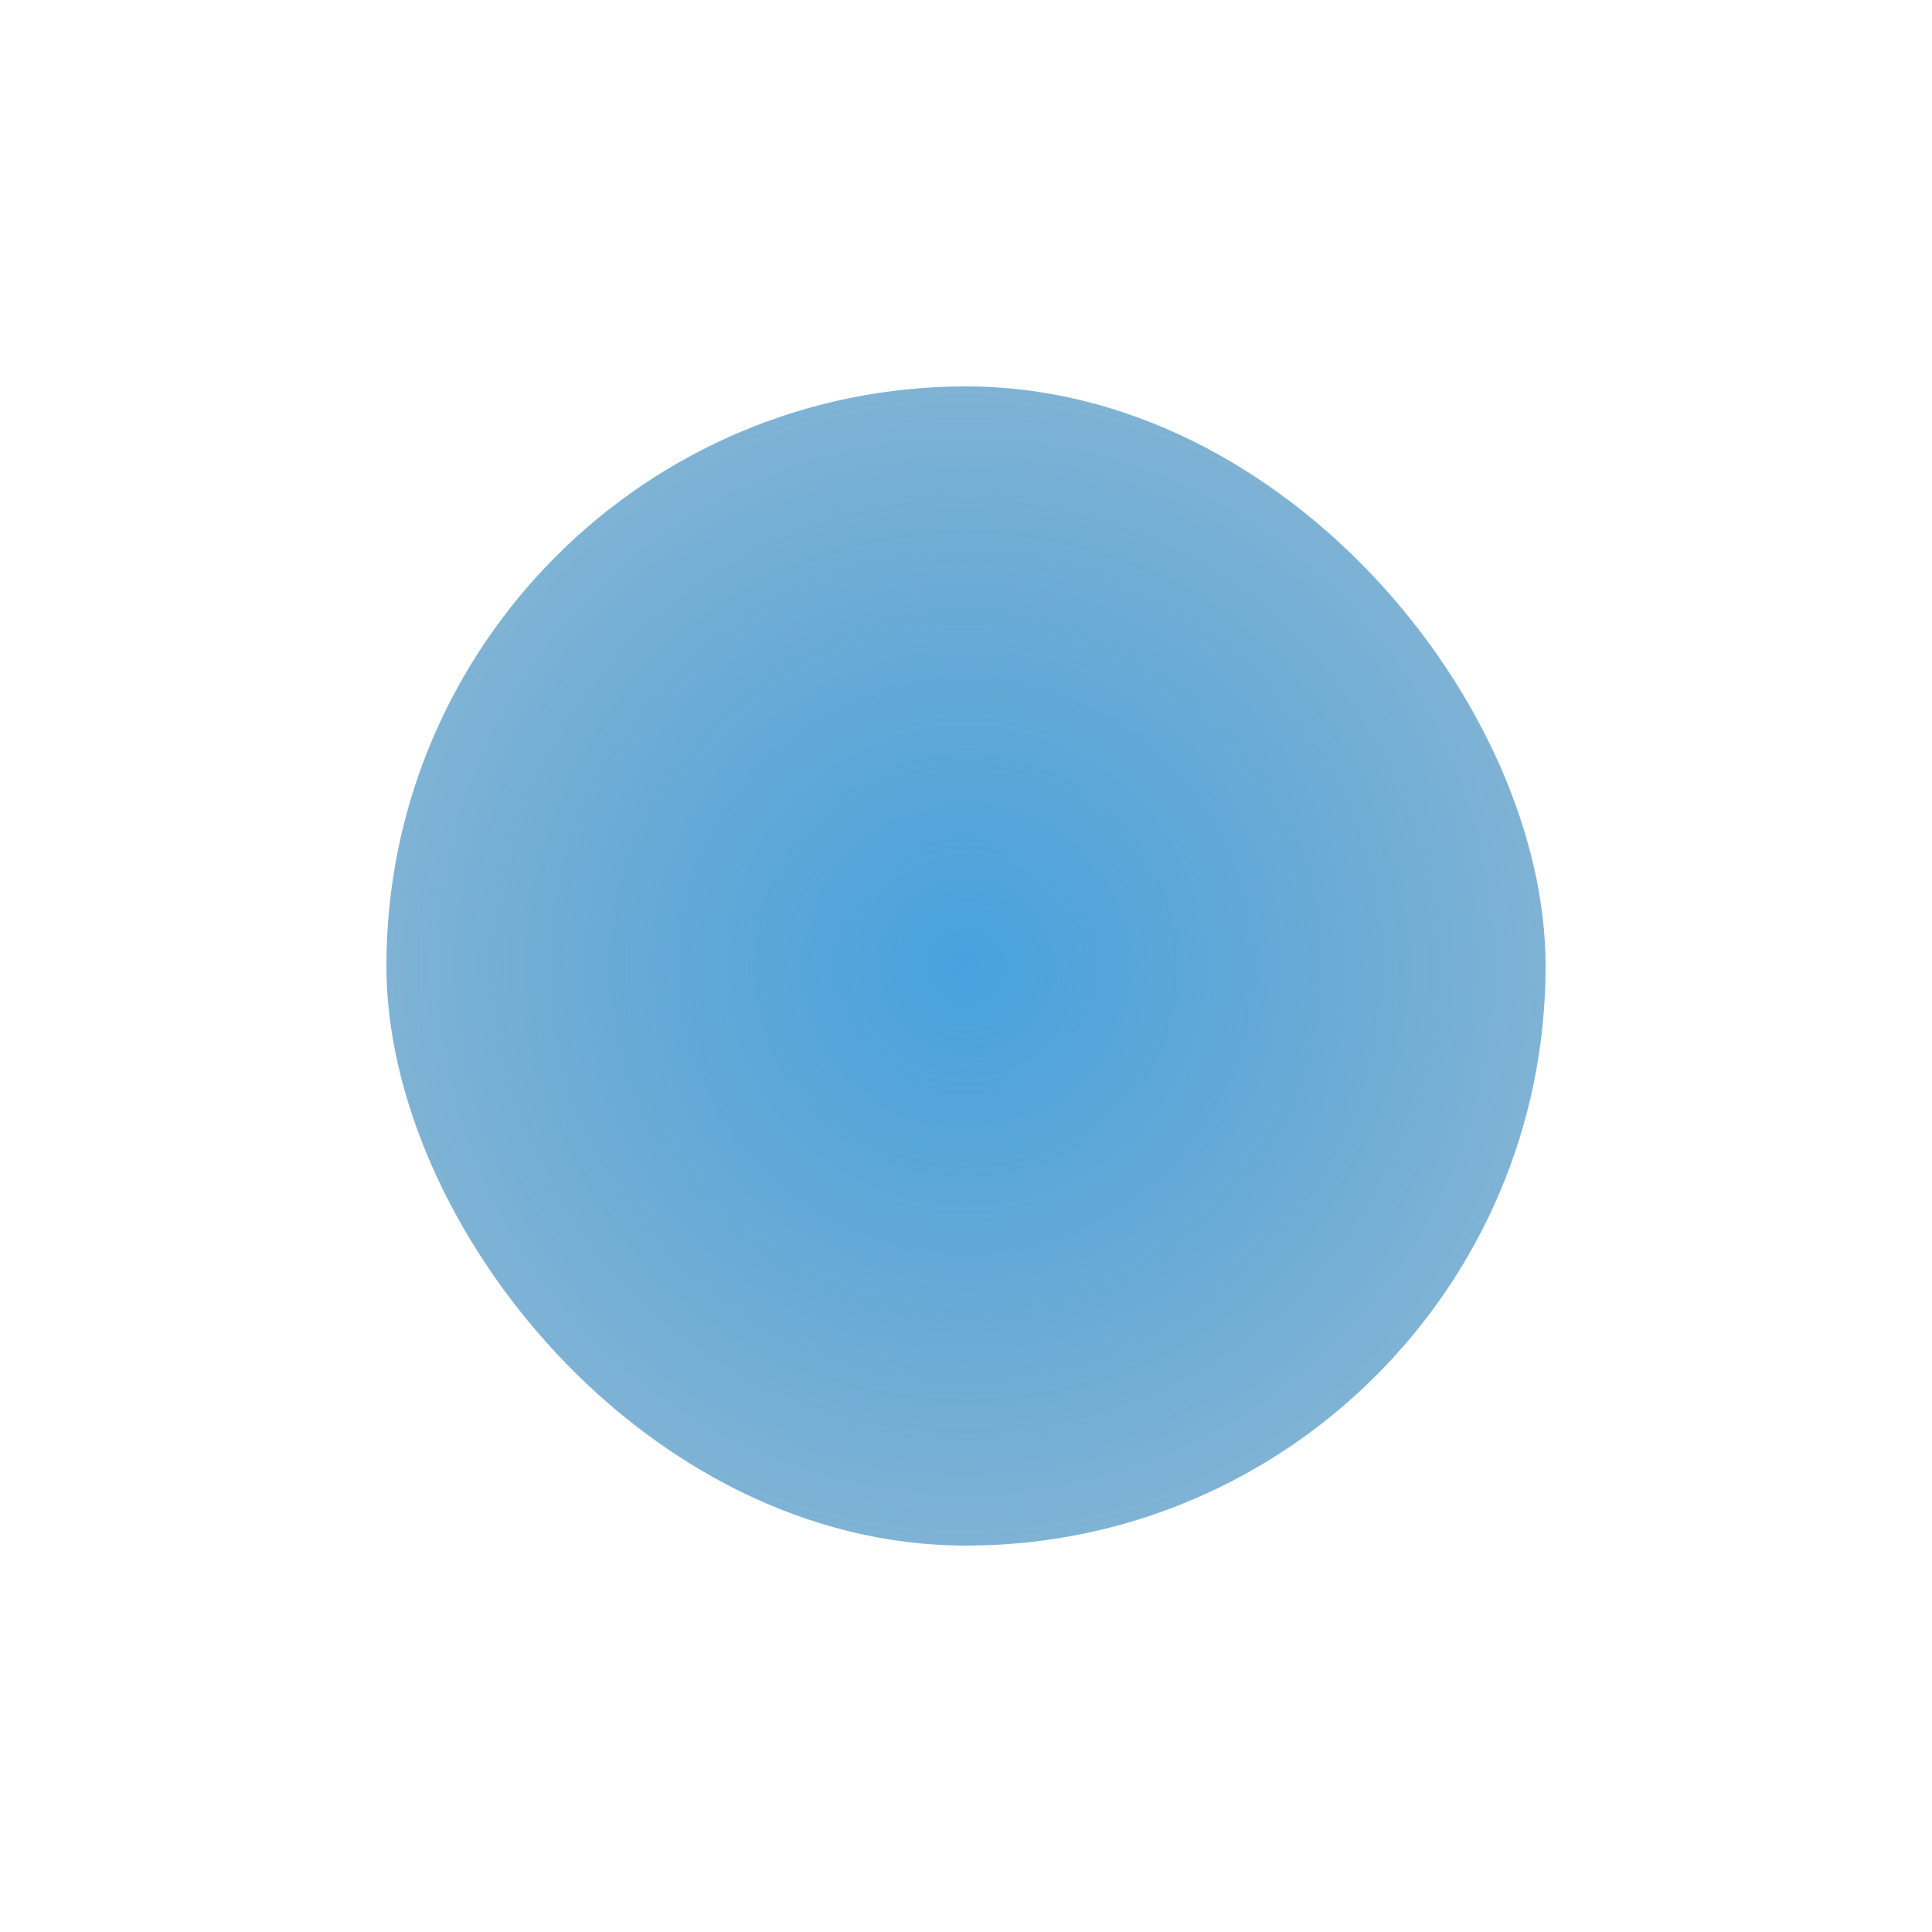 <svg width="40" height="40" viewBox="0 0 40 40" xmlns="http://www.w3.org/2000/svg">
  <defs>
    <radialGradient id="particle4Gradient" cx="50%" cy="50%" r="50%">
      <stop offset="0%" style="stop-color:#3498db;stop-opacity:0.9" />
      <stop offset="100%" style="stop-color:#2980b9;stop-opacity:0.6" />
    </radialGradient>
  </defs>
  <rect x="8" y="8" width="24" height="24" rx="12" ry="12" fill="url(#particle4Gradient)">
    <animateTransform attributeName="transform" type="rotate" values="0 20 20;45 20 20;0 20 20" dur="3s" repeatCount="indefinite"/>
    <animate attributeName="width" values="24;28;24" dur="2s" repeatCount="indefinite"/>
    <animate attributeName="height" values="24;28;24" dur="2s" repeatCount="indefinite"/>
    <animate attributeName="x" values="8;6;8" dur="2s" repeatCount="indefinite"/>
    <animate attributeName="y" values="8;6;8" dur="2s" repeatCount="indefinite"/>
  </rect>
</svg>

